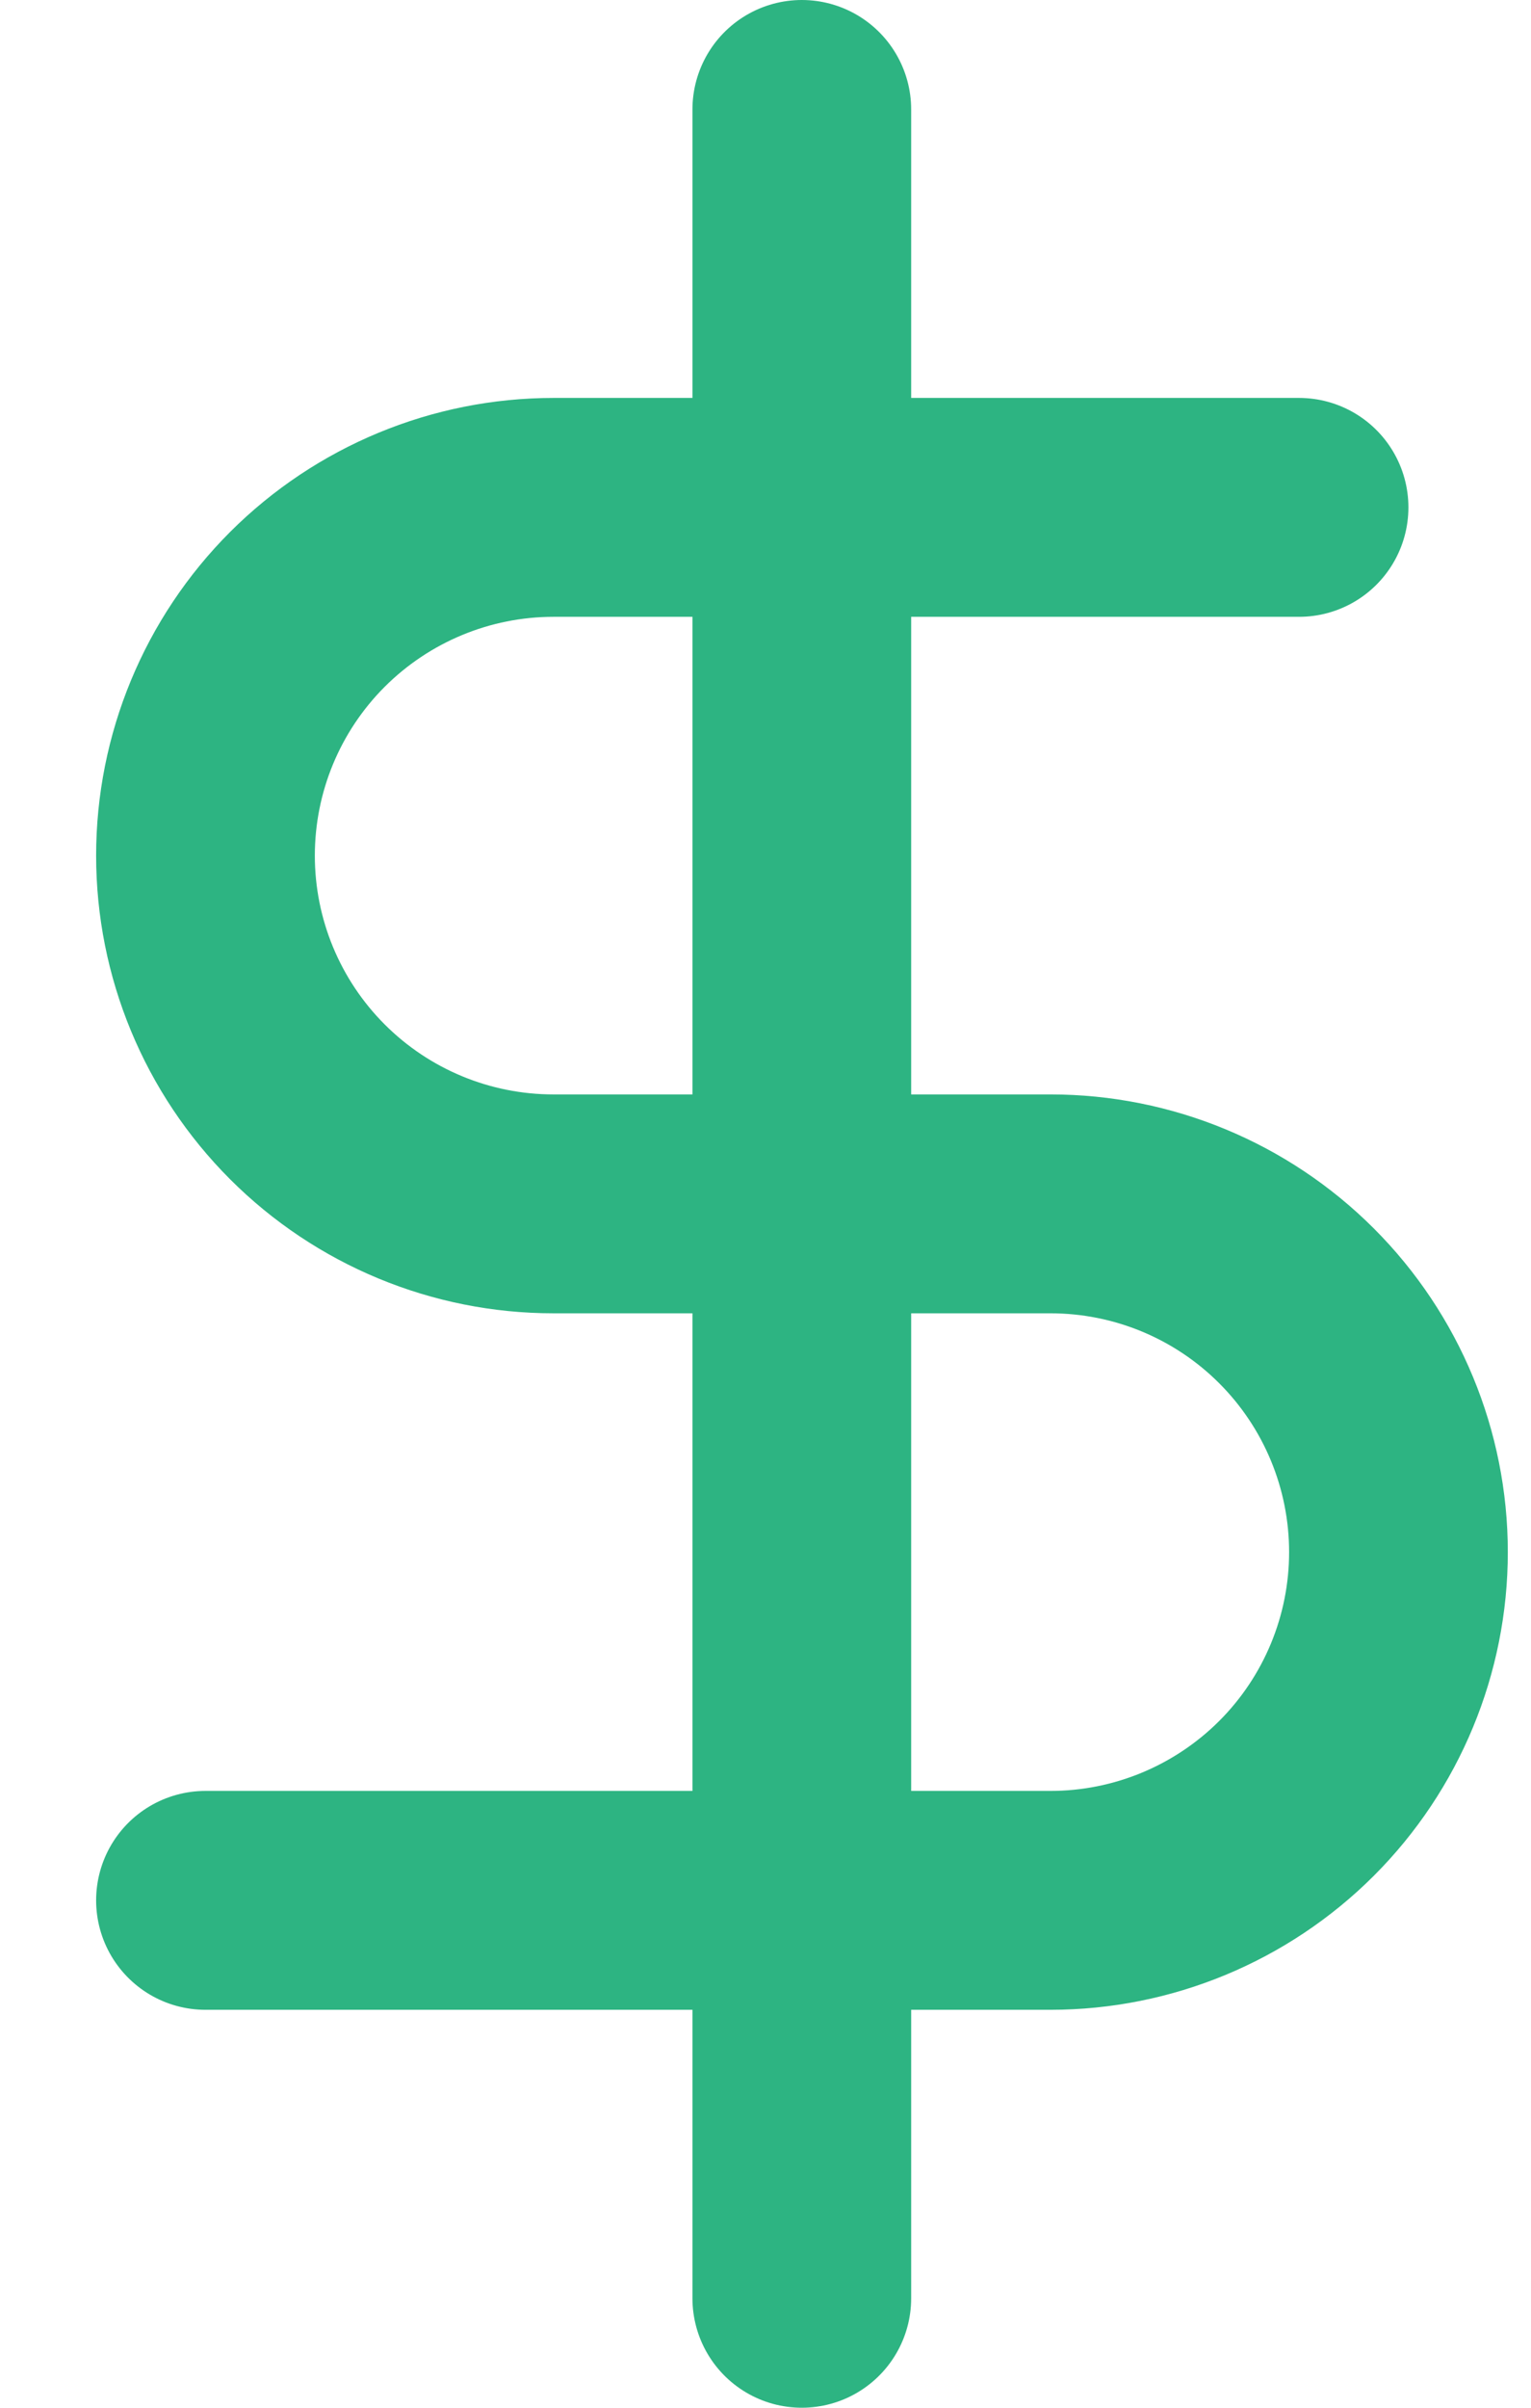 <svg width="14" height="22" viewBox="0 0 14 22" fill="none" xmlns="http://www.w3.org/2000/svg">
<path d="M7.332 1V21" stroke="#2DB482" stroke-width="2" stroke-linecap="round" stroke-linejoin="round"/>
<path d="M11.879 4.636H5.061C4.217 4.636 3.408 4.972 2.811 5.568C2.214 6.165 1.879 6.974 1.879 7.818C1.879 8.662 2.214 9.471 2.811 10.068C3.408 10.665 4.217 11 5.061 11H9.606C10.45 11 11.259 11.335 11.856 11.932C12.453 12.529 12.788 13.338 12.788 14.182C12.788 15.026 12.453 15.835 11.856 16.432C11.259 17.028 10.45 17.364 9.606 17.364H1.879" stroke="#2DB482" stroke-width="2" stroke-linecap="round" stroke-linejoin="round"/>
</svg>
